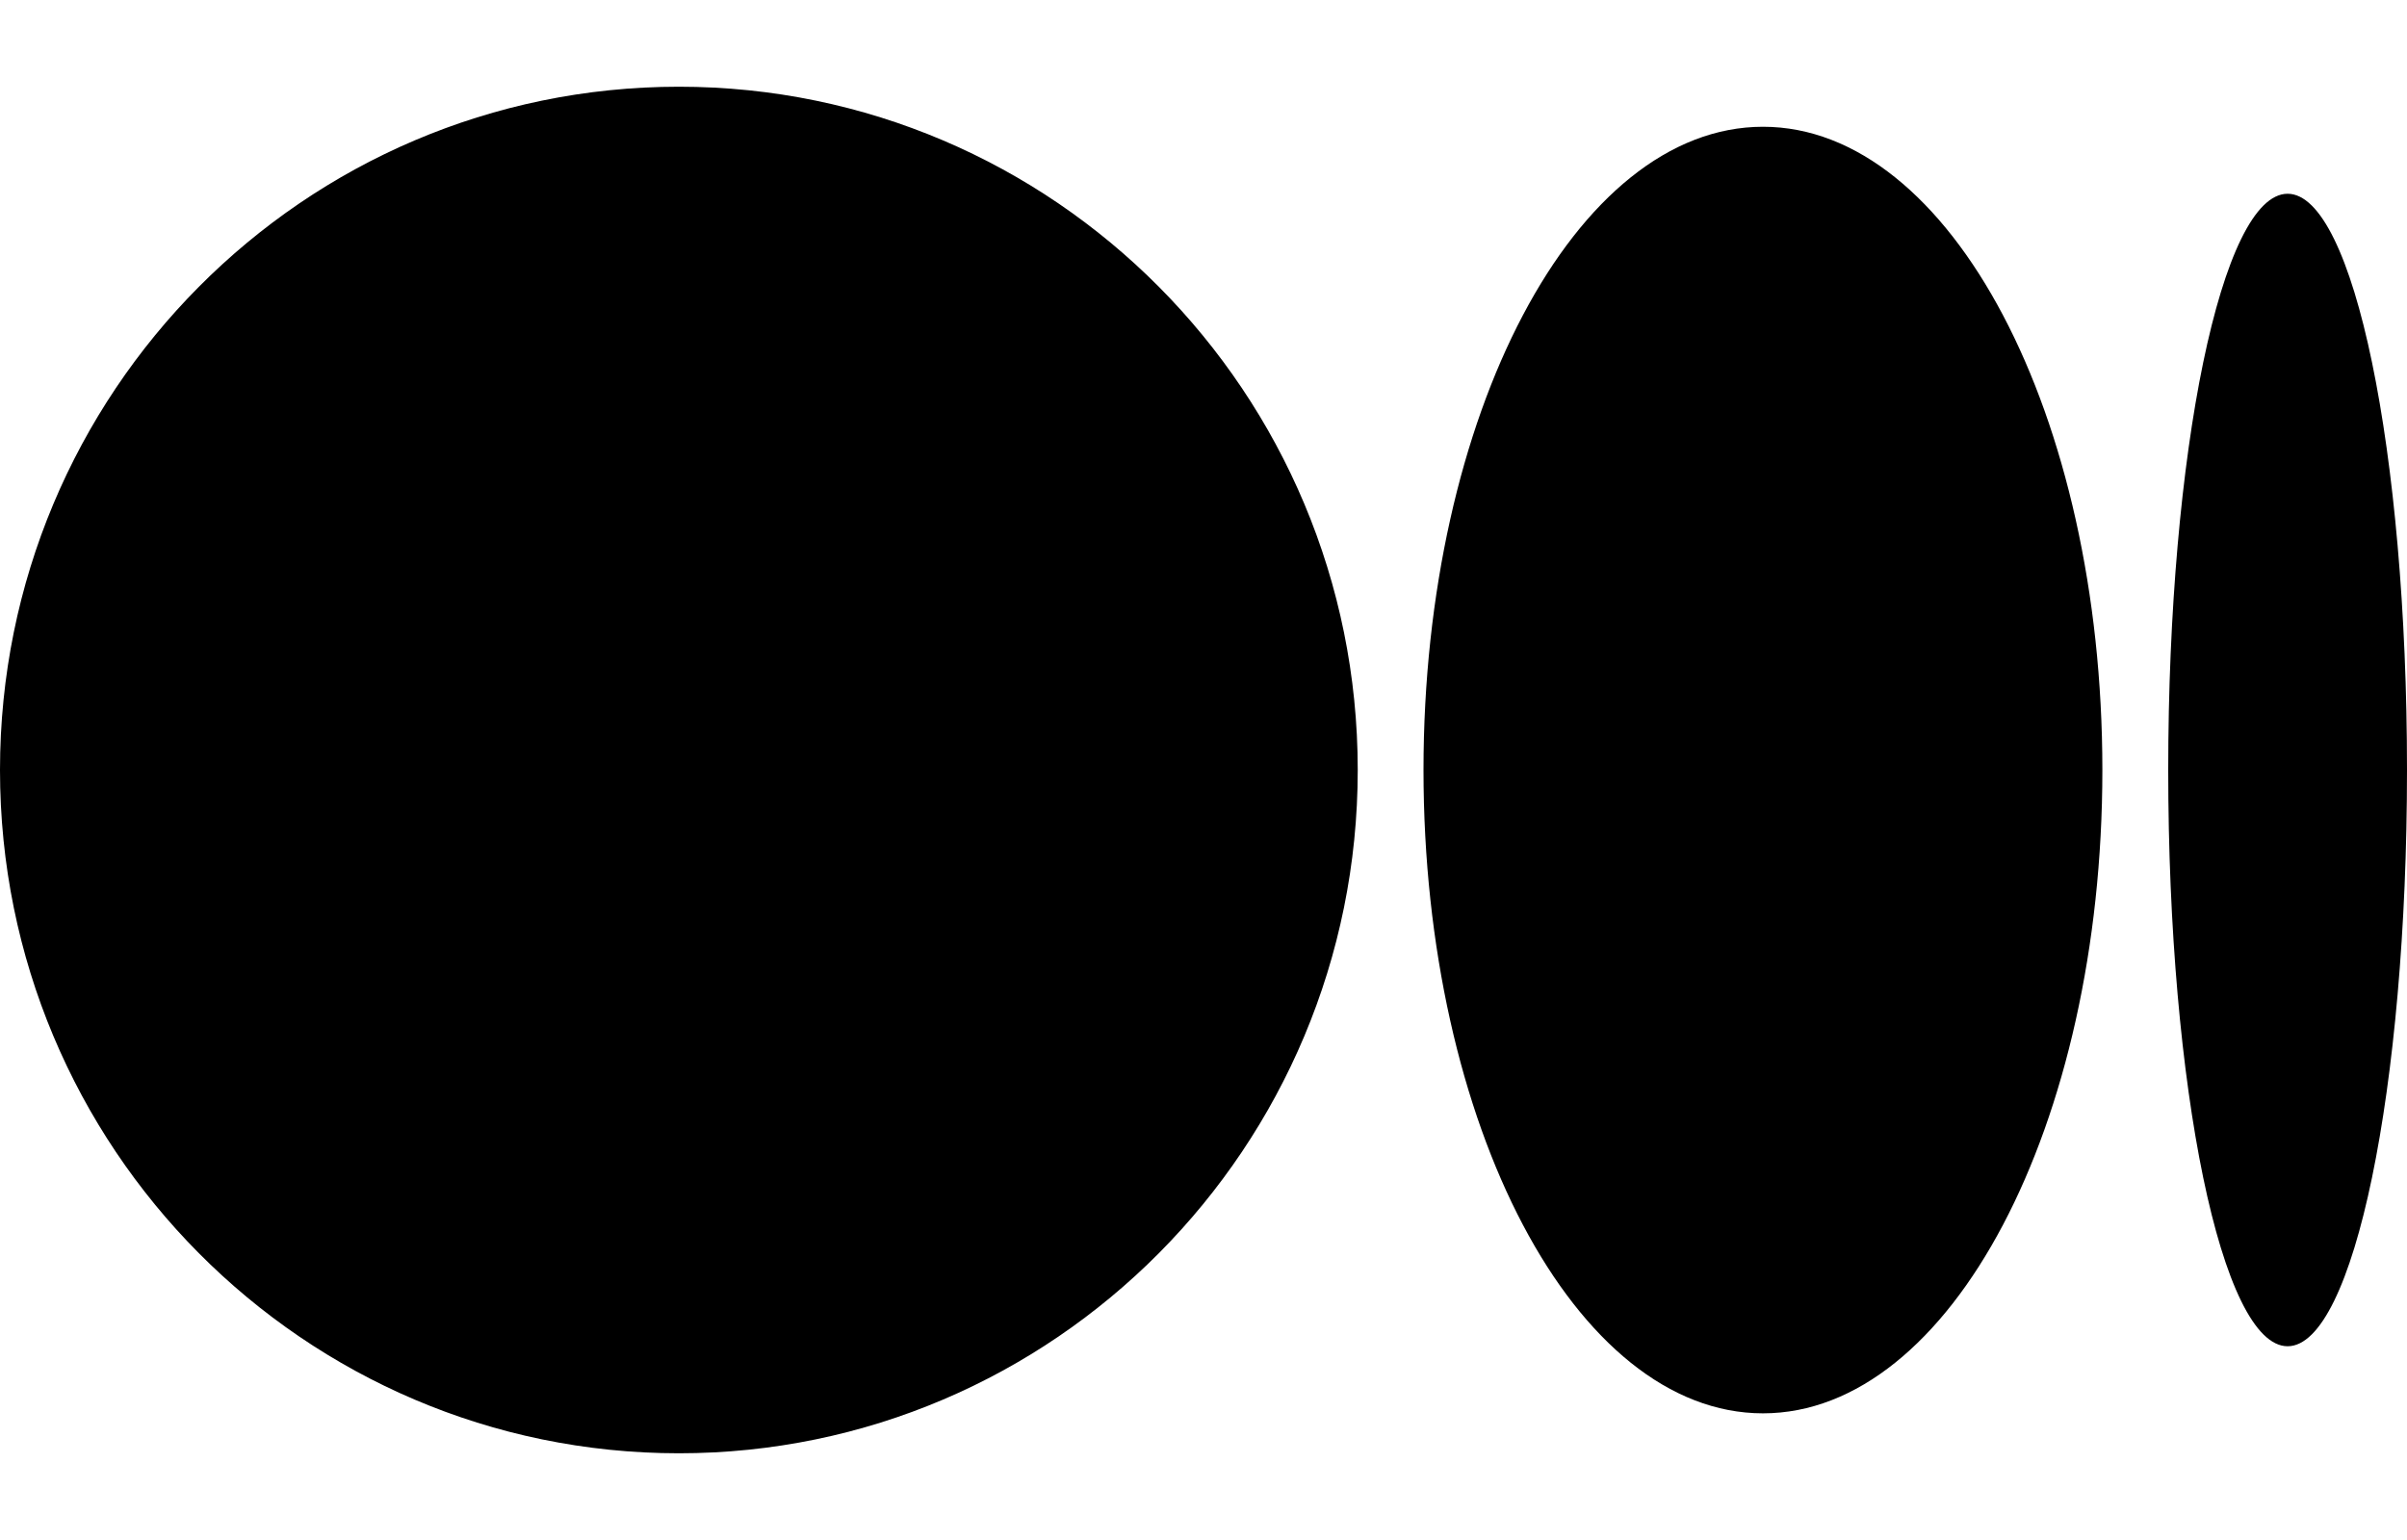 <svg width="25" height="16" viewBox="0 0 25 16" fill="none" xmlns="http://www.w3.org/2000/svg">
<path d="M7.051 0.901C3.157 0.901 0 4.079 0 8C0 11.921 3.157 15.099 7.051 15.099C10.945 15.099 14.102 11.921 14.102 8C14.102 4.079 10.945 0.901 7.051 0.901ZM18.311 1.317C16.363 1.317 14.785 4.31 14.785 8C14.785 11.691 16.364 14.684 18.311 14.684C20.258 14.684 21.836 11.691 21.836 8H21.836C21.836 4.309 20.258 1.317 18.311 1.317H18.311ZM23.76 2.013C23.075 2.013 22.52 4.694 22.52 8C22.52 11.307 23.075 13.987 23.76 13.987C24.445 13.987 25 11.306 25 8C25 4.693 24.445 2.013 23.76 2.013H23.76Z" fill="black"/>
</svg>
